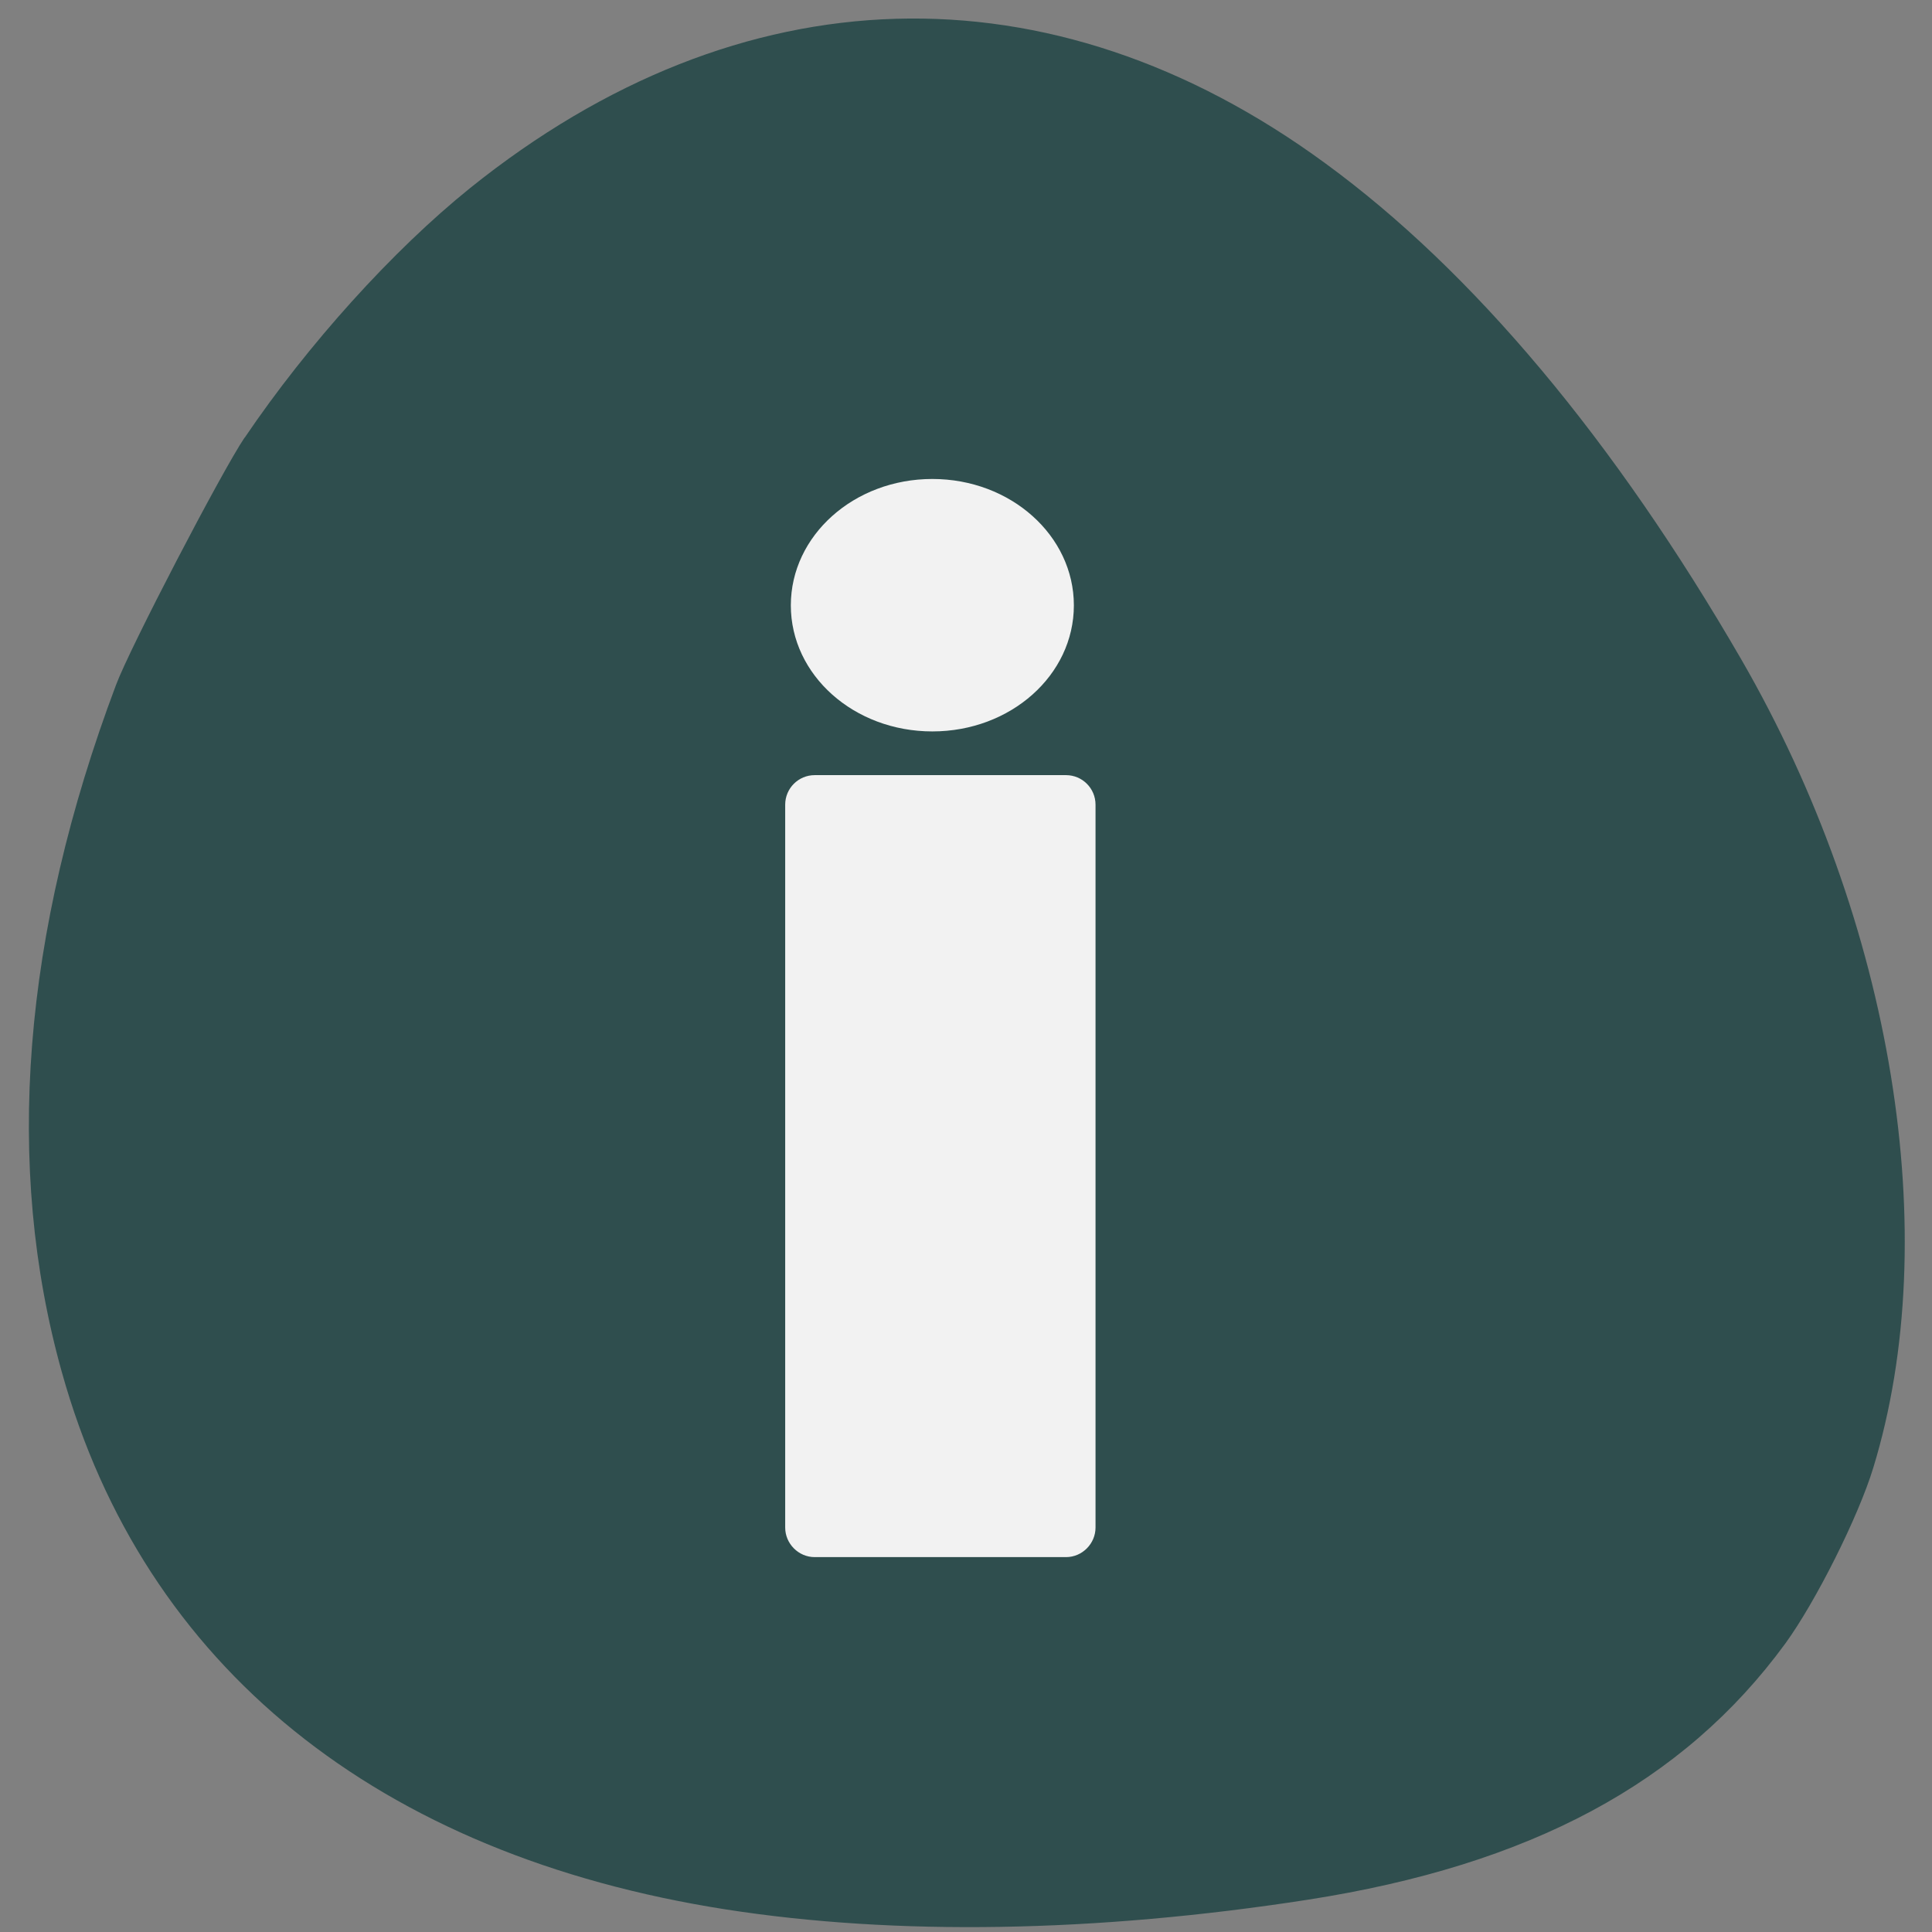 <svg xmlns="http://www.w3.org/2000/svg" viewBox="0 0 24 24"><rect x="0" y="0" width="24" height="24" fill="#808080" stroke="none"/><path d="m 3.039 5.438 c 0.785 -1.16 1.84 -2.328 2.801 -3.102 c 3.355 -2.695 7.207 -2.809 10.621 -0.309 c 1.836 1.34 3.594 3.441 5.172 6.168 c 1.883 3.262 2.52 7.16 1.637 10.04 c -0.184 0.605 -0.715 1.664 -1.094 2.184 c -1.266 1.73 -3.168 2.75 -5.93 3.18 c -2.641 0.41 -5.121 0.449 -7.227 0.121 c -4.328 -0.676 -7.23 -3.02 -8.25 -6.672 c -0.719 -2.566 -0.492 -5.445 0.672 -8.539 c 0.172 -0.461 1.313 -2.652 1.598 -3.074" fill="#2f4e4e"/><g fill="#f2f2f2" fill-rule="evenodd"><path d="m 10.121 9.629 h 3.121 c 0.203 0 0.367 0.164 0.367 0.367 v 8.98 c 0 0.199 -0.164 0.367 -0.367 0.367 h -3.121 c -0.203 0 -0.367 -0.168 -0.367 -0.367 v -8.98 c 0 -0.203 0.164 -0.367 0.367 -0.367"/><path d="m 13.34 7.52 c 0 0.867 -0.785 1.566 -1.758 1.566 c -0.973 0 -1.758 -0.699 -1.758 -1.566 c 0 -0.867 0.785 -1.57 1.758 -1.57 c 0.973 0 1.758 0.703 1.758 1.57"/></g></svg>
